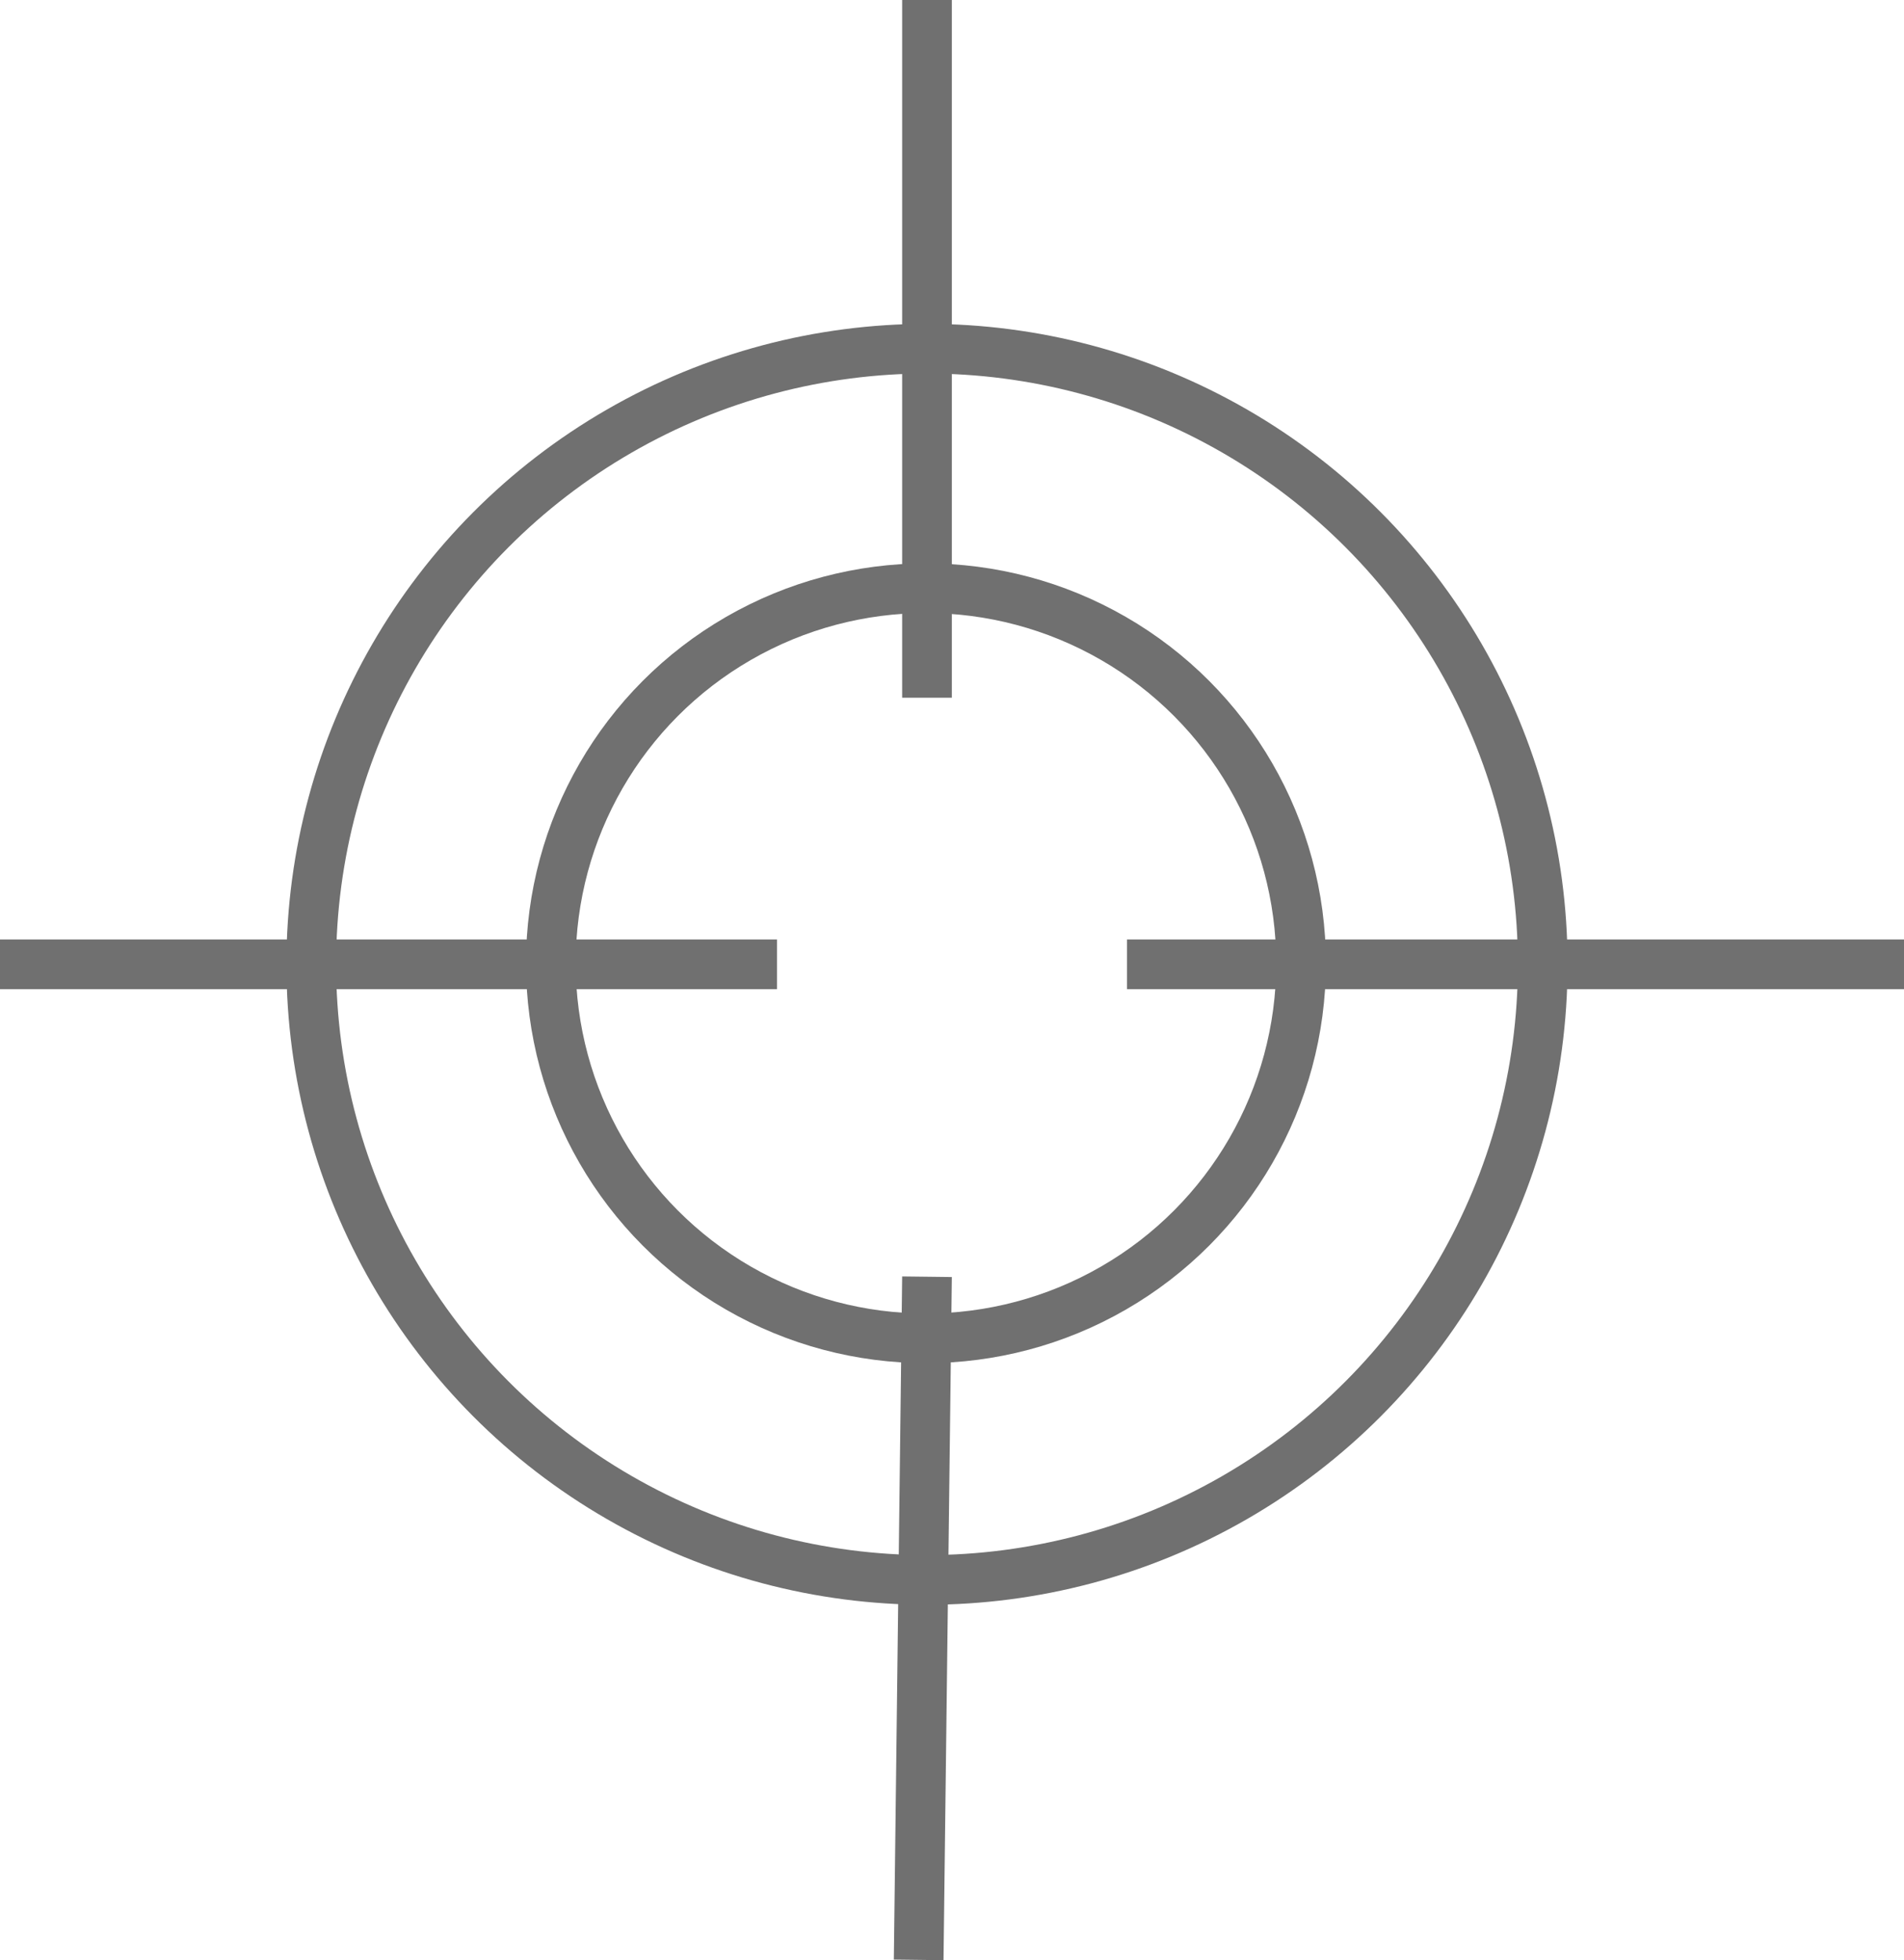 <svg xmlns="http://www.w3.org/2000/svg" viewBox="0 0 76.645 78.921">
  <defs>
    <style>
      .cls-1, .cls-3 {
        fill: none;
      }

      .cls-1 {
        stroke: #707070;
        stroke-width: 2px;
      }

      .cls-2 {
        stroke: none;
      }
    </style>
  </defs>
  <g id="Group_2" data-name="Group 2" transform="translate(-2192.5 -1925.343)">
    <g id="Ellipse_5" data-name="Ellipse 5" class="cls-1" transform="translate(2204.03 1938.382)">
      <circle class="cls-2" cx="25.786" cy="25.786" r="25.786"/>
      <circle class="cls-3" cx="25.786" cy="25.786" r="24.786"/>
    </g>
    <g id="Ellipse_6" data-name="Ellipse 6" class="cls-1" transform="translate(2213.674 1948.026)">
      <circle class="cls-2" cx="16.1" cy="16.1" r="16.1"/>
      <circle class="cls-3" cx="16.1" cy="16.1" r="15.1"/>
    </g>
    <line id="Line_5" data-name="Line 5" class="cls-1" y2="28.092" transform="translate(2229.816 1925.343)"/>
    <line id="Line_6" data-name="Line 6" class="cls-1" x1="0.335" y2="27.505" transform="translate(2229.481 1976.747)"/>
    <line id="Line_7" data-name="Line 7" class="cls-1" x2="31.279" transform="translate(2192.5 1964.168)"/>
    <line id="Line_8" data-name="Line 8" class="cls-1" x2="31.279" transform="translate(2237.866 1964.168)"/>
  </g>
</svg>
